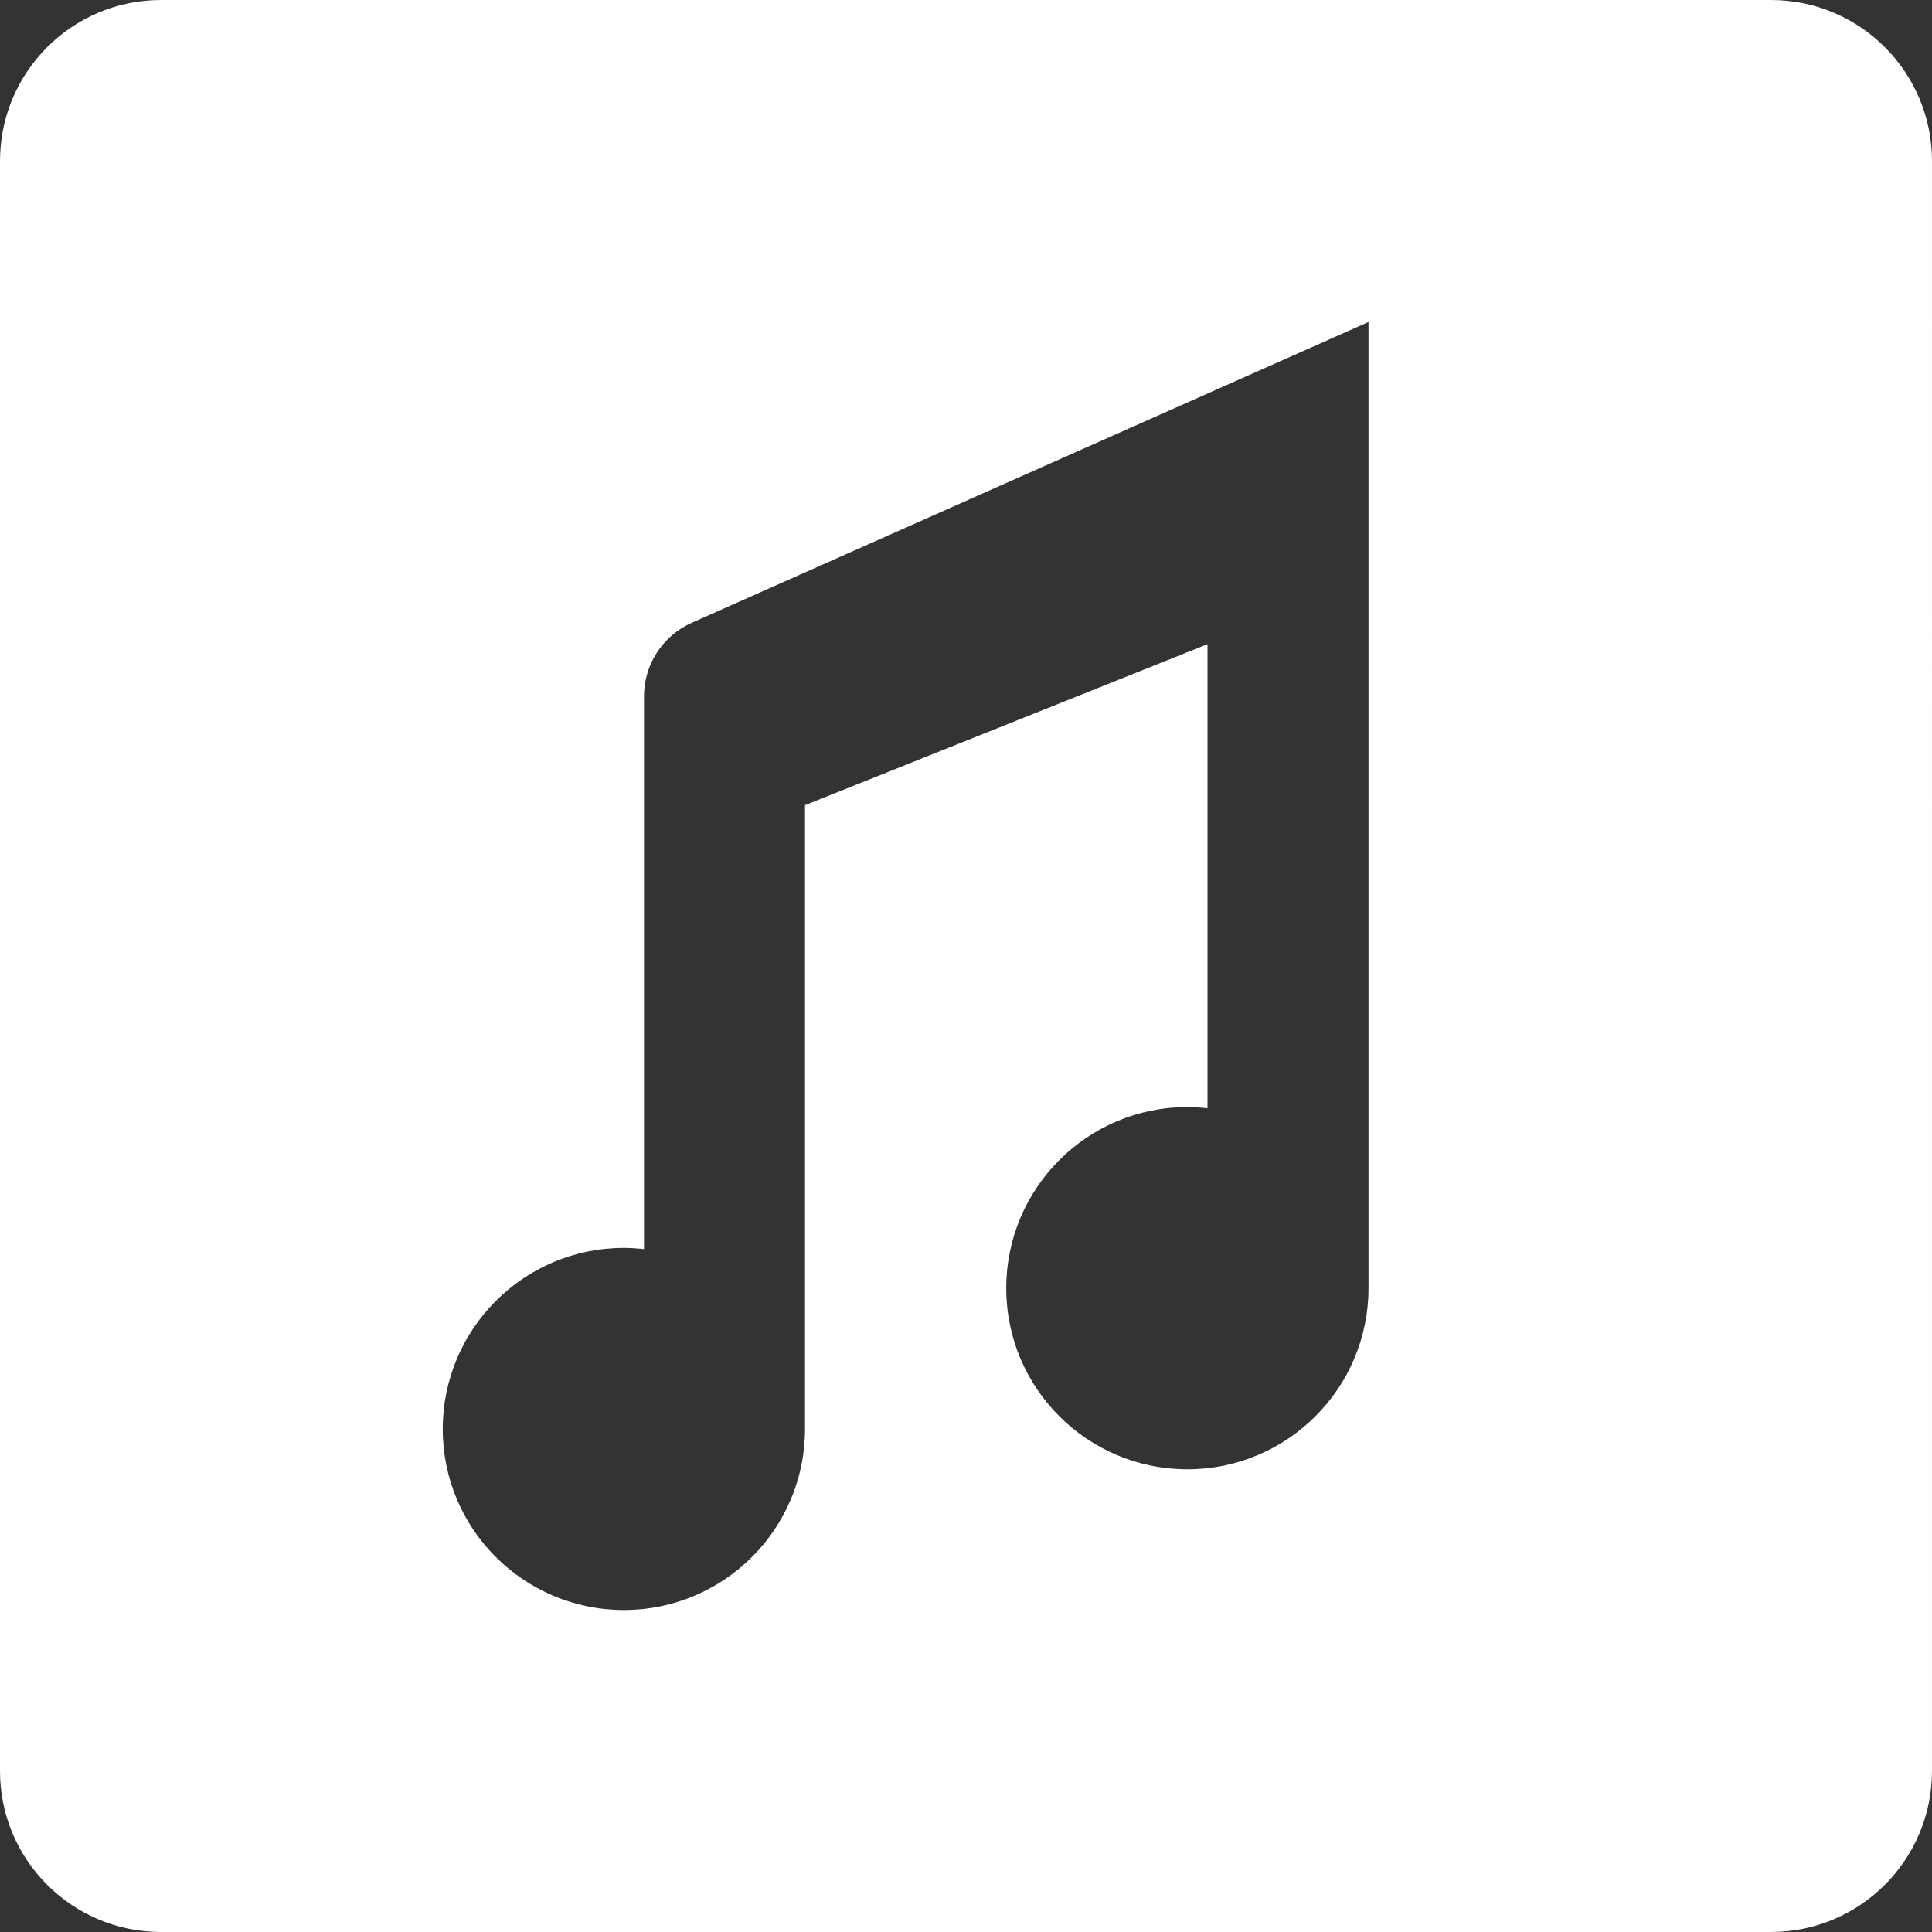<svg xmlns="http://www.w3.org/2000/svg" xmlns:svg="http://www.w3.org/2000/svg" id="SVGRoot" width="48" height="48" version="1.1" viewBox="0 0 48 48"><rect x="0" y="0" width="48" height="48" fill="#333333" stroke="none"/><g id="layer1"><path style="fill:#fff;stroke-width:2" id="path2416" d="M 4,0 C 1.791,0 0,1.791 0,4 v 40 c 0,2.209 1.791,4 4,4 h 40 c 2.209,0 4,-1.791 4,-4 V 4 C 48,1.791 46.209,0 44,0 Z m 30,8 v 24.004 c 0,2.485 -2.015,4.5 -4.5,4.5 -2.485,0 -4.5,-2.015 -4.5,-4.5 0,-2.485 2.015,-4.5 4.5,-4.5 0.167,10e-4 0.334,0.011 0.5,0.031 V 16.004 l -10,4 v 15.5 c 0,2.485 -2.015,4.496 -4.5,4.496 -2.485,0 -4.5,-2.011 -4.5,-4.496 0,-2.485 2.015,-4.5 4.5,-4.5 0.167,0.001 0.334,0.011 0.5,0.031 V 17.3 c -1.9e-4,-0.79 0.465,-1.507 1.188,-1.828 z"/></g></svg>